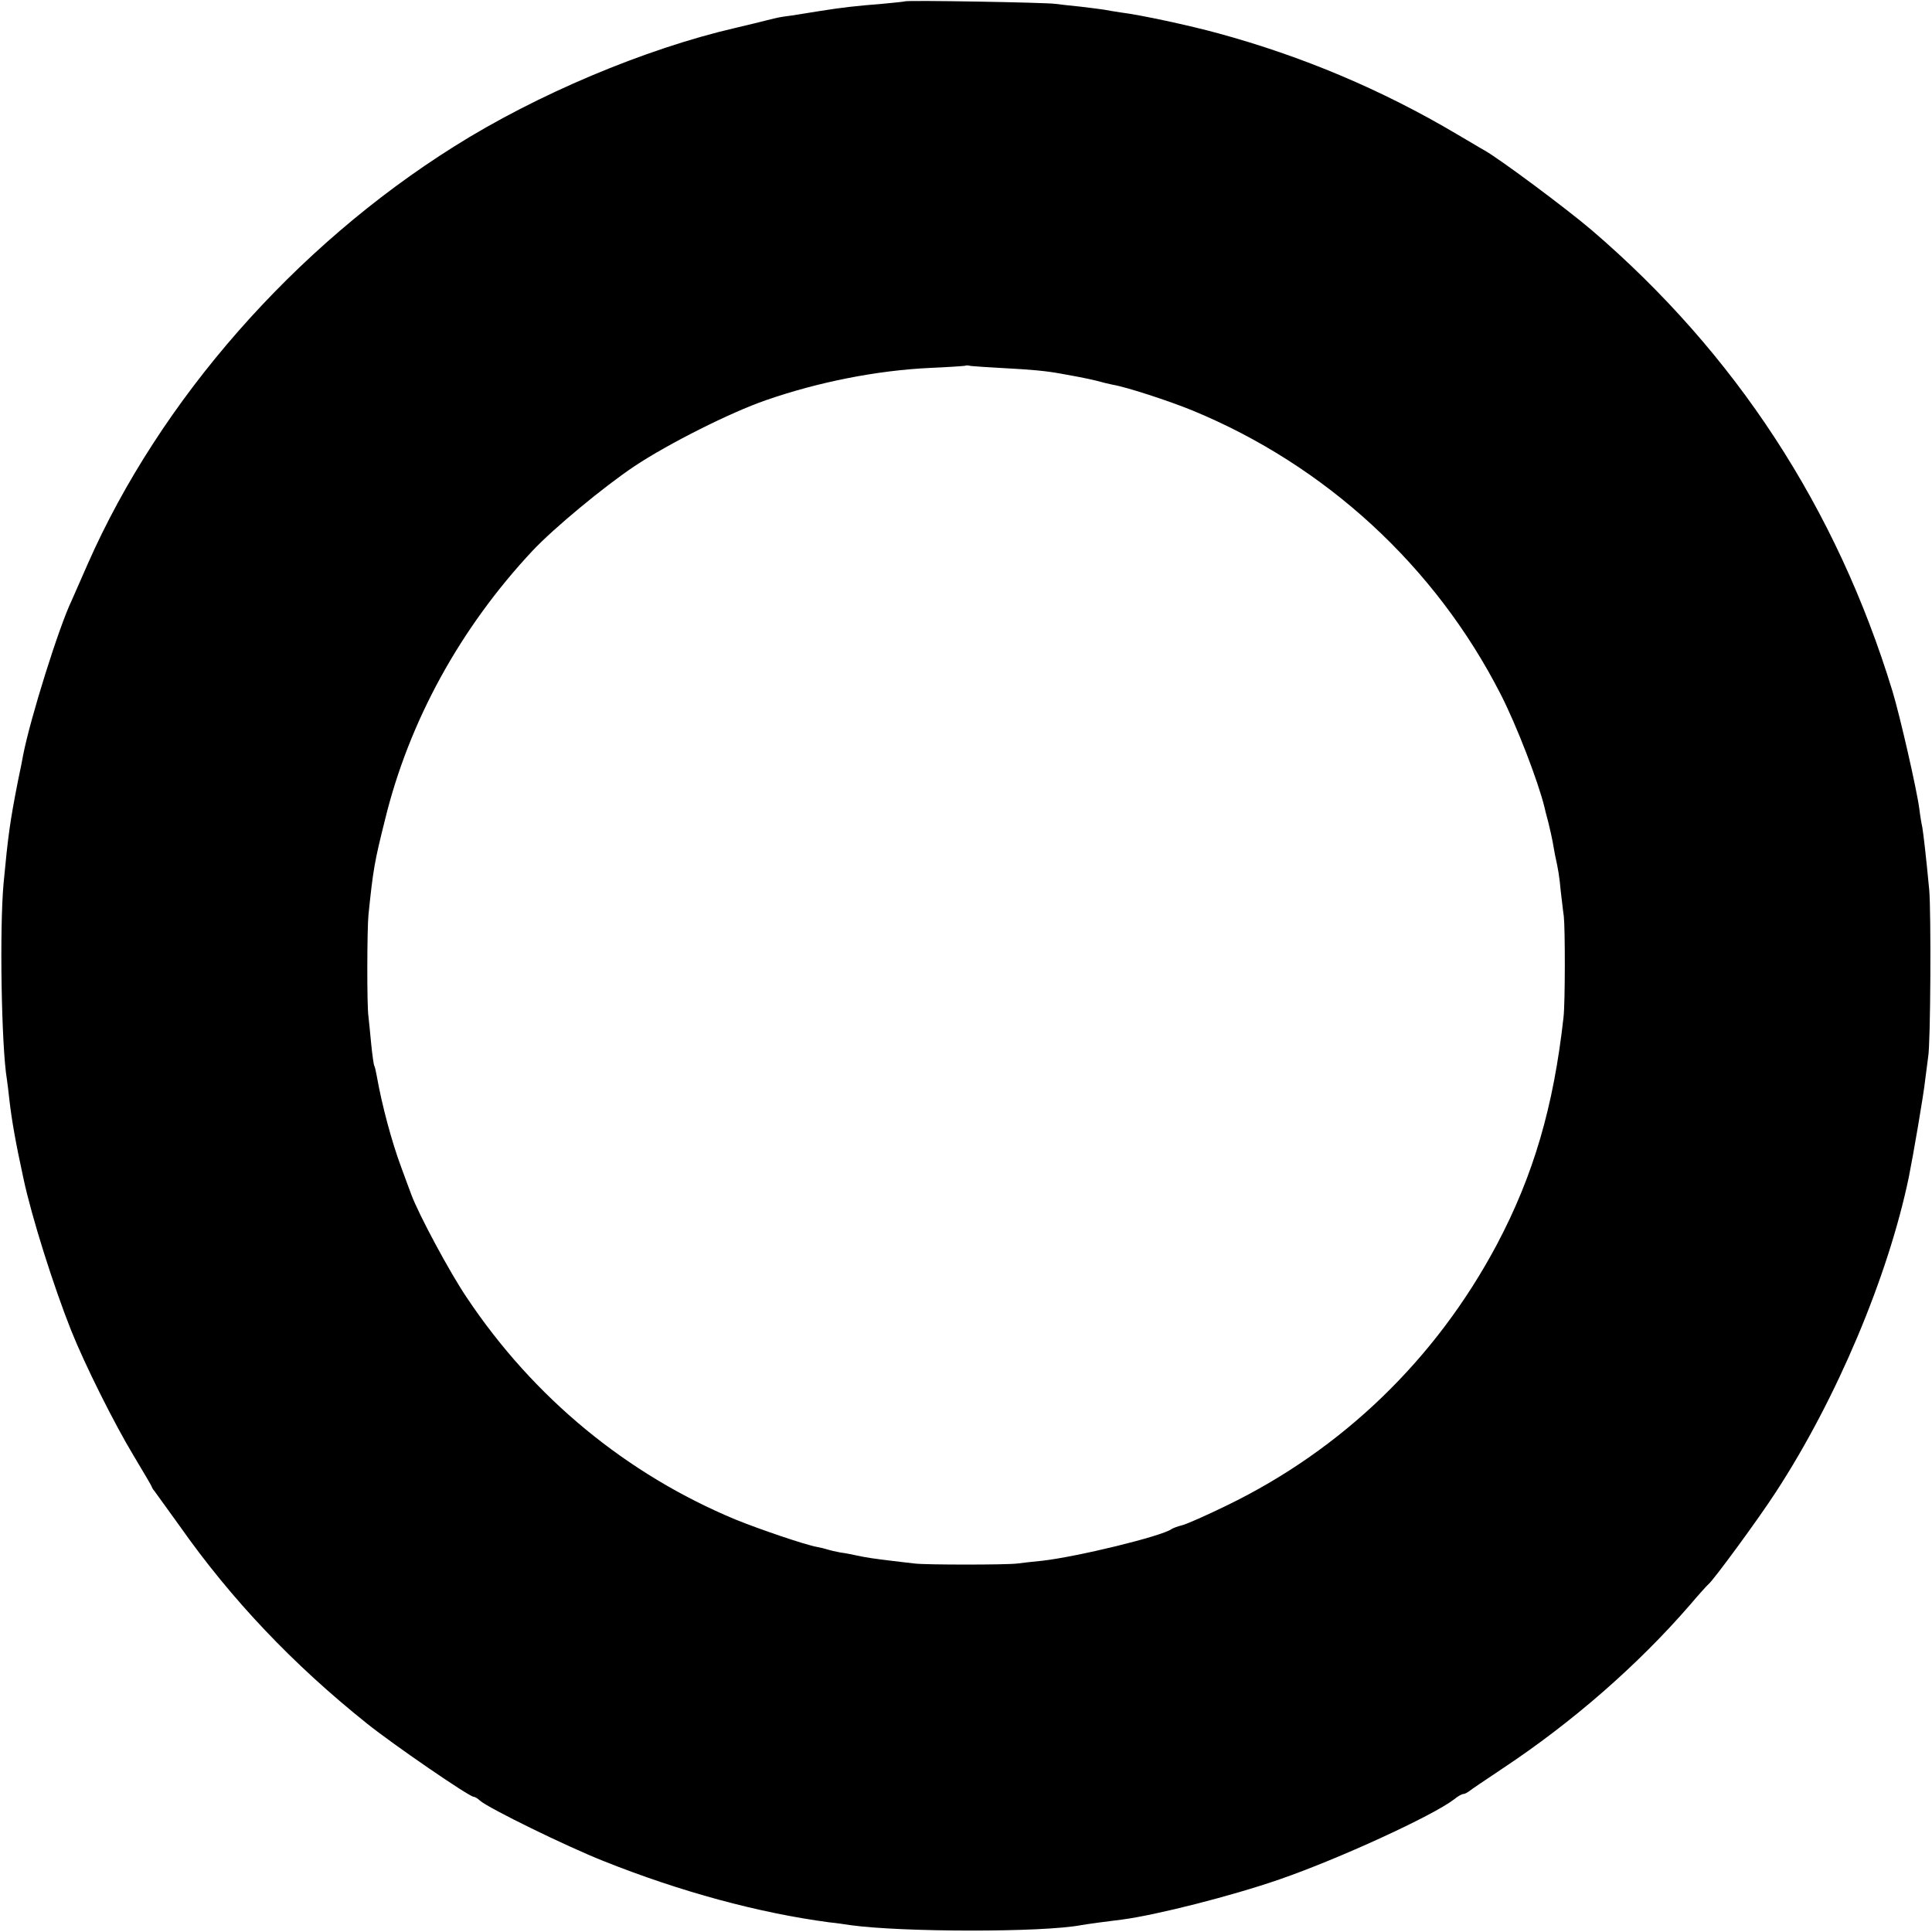 <?xml version="1.0" standalone="no"?>
<!DOCTYPE svg PUBLIC "-//W3C//DTD SVG 20010904//EN"
 "http://www.w3.org/TR/2001/REC-SVG-20010904/DTD/svg10.dtd">
<svg version="1.0" xmlns="http://www.w3.org/2000/svg"
 width="700pt" height="700pt" viewBox="0 0 700 700"
 preserveAspectRatio="xMidYMid meet">
<g transform="translate(0,700) scale(0.1,-0.1)"
fill="#000000" stroke="none">
<path d="M3278 6995 c-1 -1 -39 -5 -83 -9 -89 -7 -144 -13 -225 -26 -30 -5
-75 -12 -100 -16 -47 -6 -49 -7 -90 -17 -14 -4 -65 -16 -115 -28 -329 -76
-722 -242 -1020 -430 -578 -363 -1065 -918 -1327 -1512 -27 -62 -53 -121 -58
-132 -46 -95 -150 -427 -176 -560 -2 -11 -10 -54 -19 -95 -29 -147 -36 -200
-52 -370 -15 -164 -8 -592 12 -711 2 -13 6 -46 9 -74 9 -78 23 -156 51 -285
30 -141 110 -393 173 -551 50 -125 156 -337 226 -453 36 -60 66 -111 66 -113
0 -2 4 -9 10 -16 5 -7 46 -64 91 -126 187 -266 411 -502 679 -716 92 -74 370
-265 386 -265 4 0 15 -6 23 -14 32 -28 314 -166 448 -219 278 -111 562 -188
818 -222 22 -2 56 -7 75 -10 186 -26 698 -27 838 0 16 3 104 15 147 20 123 16
396 85 572 146 214 74 554 230 632 290 13 11 28 19 33 19 5 0 14 5 21 10 7 6
62 43 122 83 253 168 489 374 678 592 33 39 63 72 67 75 17 13 181 236 245
335 219 336 406 779 481 1140 16 79 54 301 59 350 4 33 9 71 11 85 9 46 11
524 4 605 -12 128 -21 202 -25 227 -3 13 -8 43 -11 68 -9 69 -70 336 -97 425
-202 663 -569 1225 -1091 1672 -93 79 -328 254 -387 288 -10 5 -54 32 -99 58
-273 162 -561 283 -865 366 -106 29 -282 67 -355 76 -19 3 -46 7 -60 10 -13 2
-52 7 -86 11 -33 3 -74 8 -90 10 -32 5 -540 14 -546 9z m362 -1329 c96 -5 151
-10 205 -20 11 -2 38 -7 60 -11 22 -4 54 -11 70 -15 17 -5 42 -11 57 -14 49
-8 202 -58 288 -93 483 -199 880 -564 1117 -1028 58 -113 136 -316 159 -410 1
-5 7 -30 14 -55 6 -25 13 -55 15 -67 2 -12 6 -34 9 -50 12 -54 16 -78 21 -133
4 -30 8 -71 11 -90 5 -45 5 -313 -1 -365 -36 -325 -109 -574 -242 -825 -221
-415 -560 -742 -979 -945 -72 -35 -144 -67 -160 -71 -16 -4 -33 -10 -39 -14
-35 -26 -344 -101 -470 -115 -33 -3 -73 -8 -90 -10 -39 -5 -331 -5 -370 0 -16
2 -55 6 -85 10 -58 7 -89 11 -130 20 -14 3 -38 8 -55 10 -16 3 -38 8 -47 11
-9 3 -26 7 -37 9 -45 8 -211 65 -295 99 -395 164 -733 442 -975 805 -61 90
-173 299 -200 371 -7 19 -24 64 -37 100 -35 94 -70 225 -89 332 -3 17 -7 34
-9 37 -2 3 -7 38 -11 78 -4 40 -8 85 -10 100 -6 38 -5 319 0 368 17 166 22
193 60 345 87 357 273 695 534 974 77 82 258 232 370 307 122 81 346 194 476
239 190 66 402 108 595 117 69 3 126 7 128 8 2 2 11 1 20 -1 9 -1 64 -5 122
-8z"/>
</g>
</svg>
